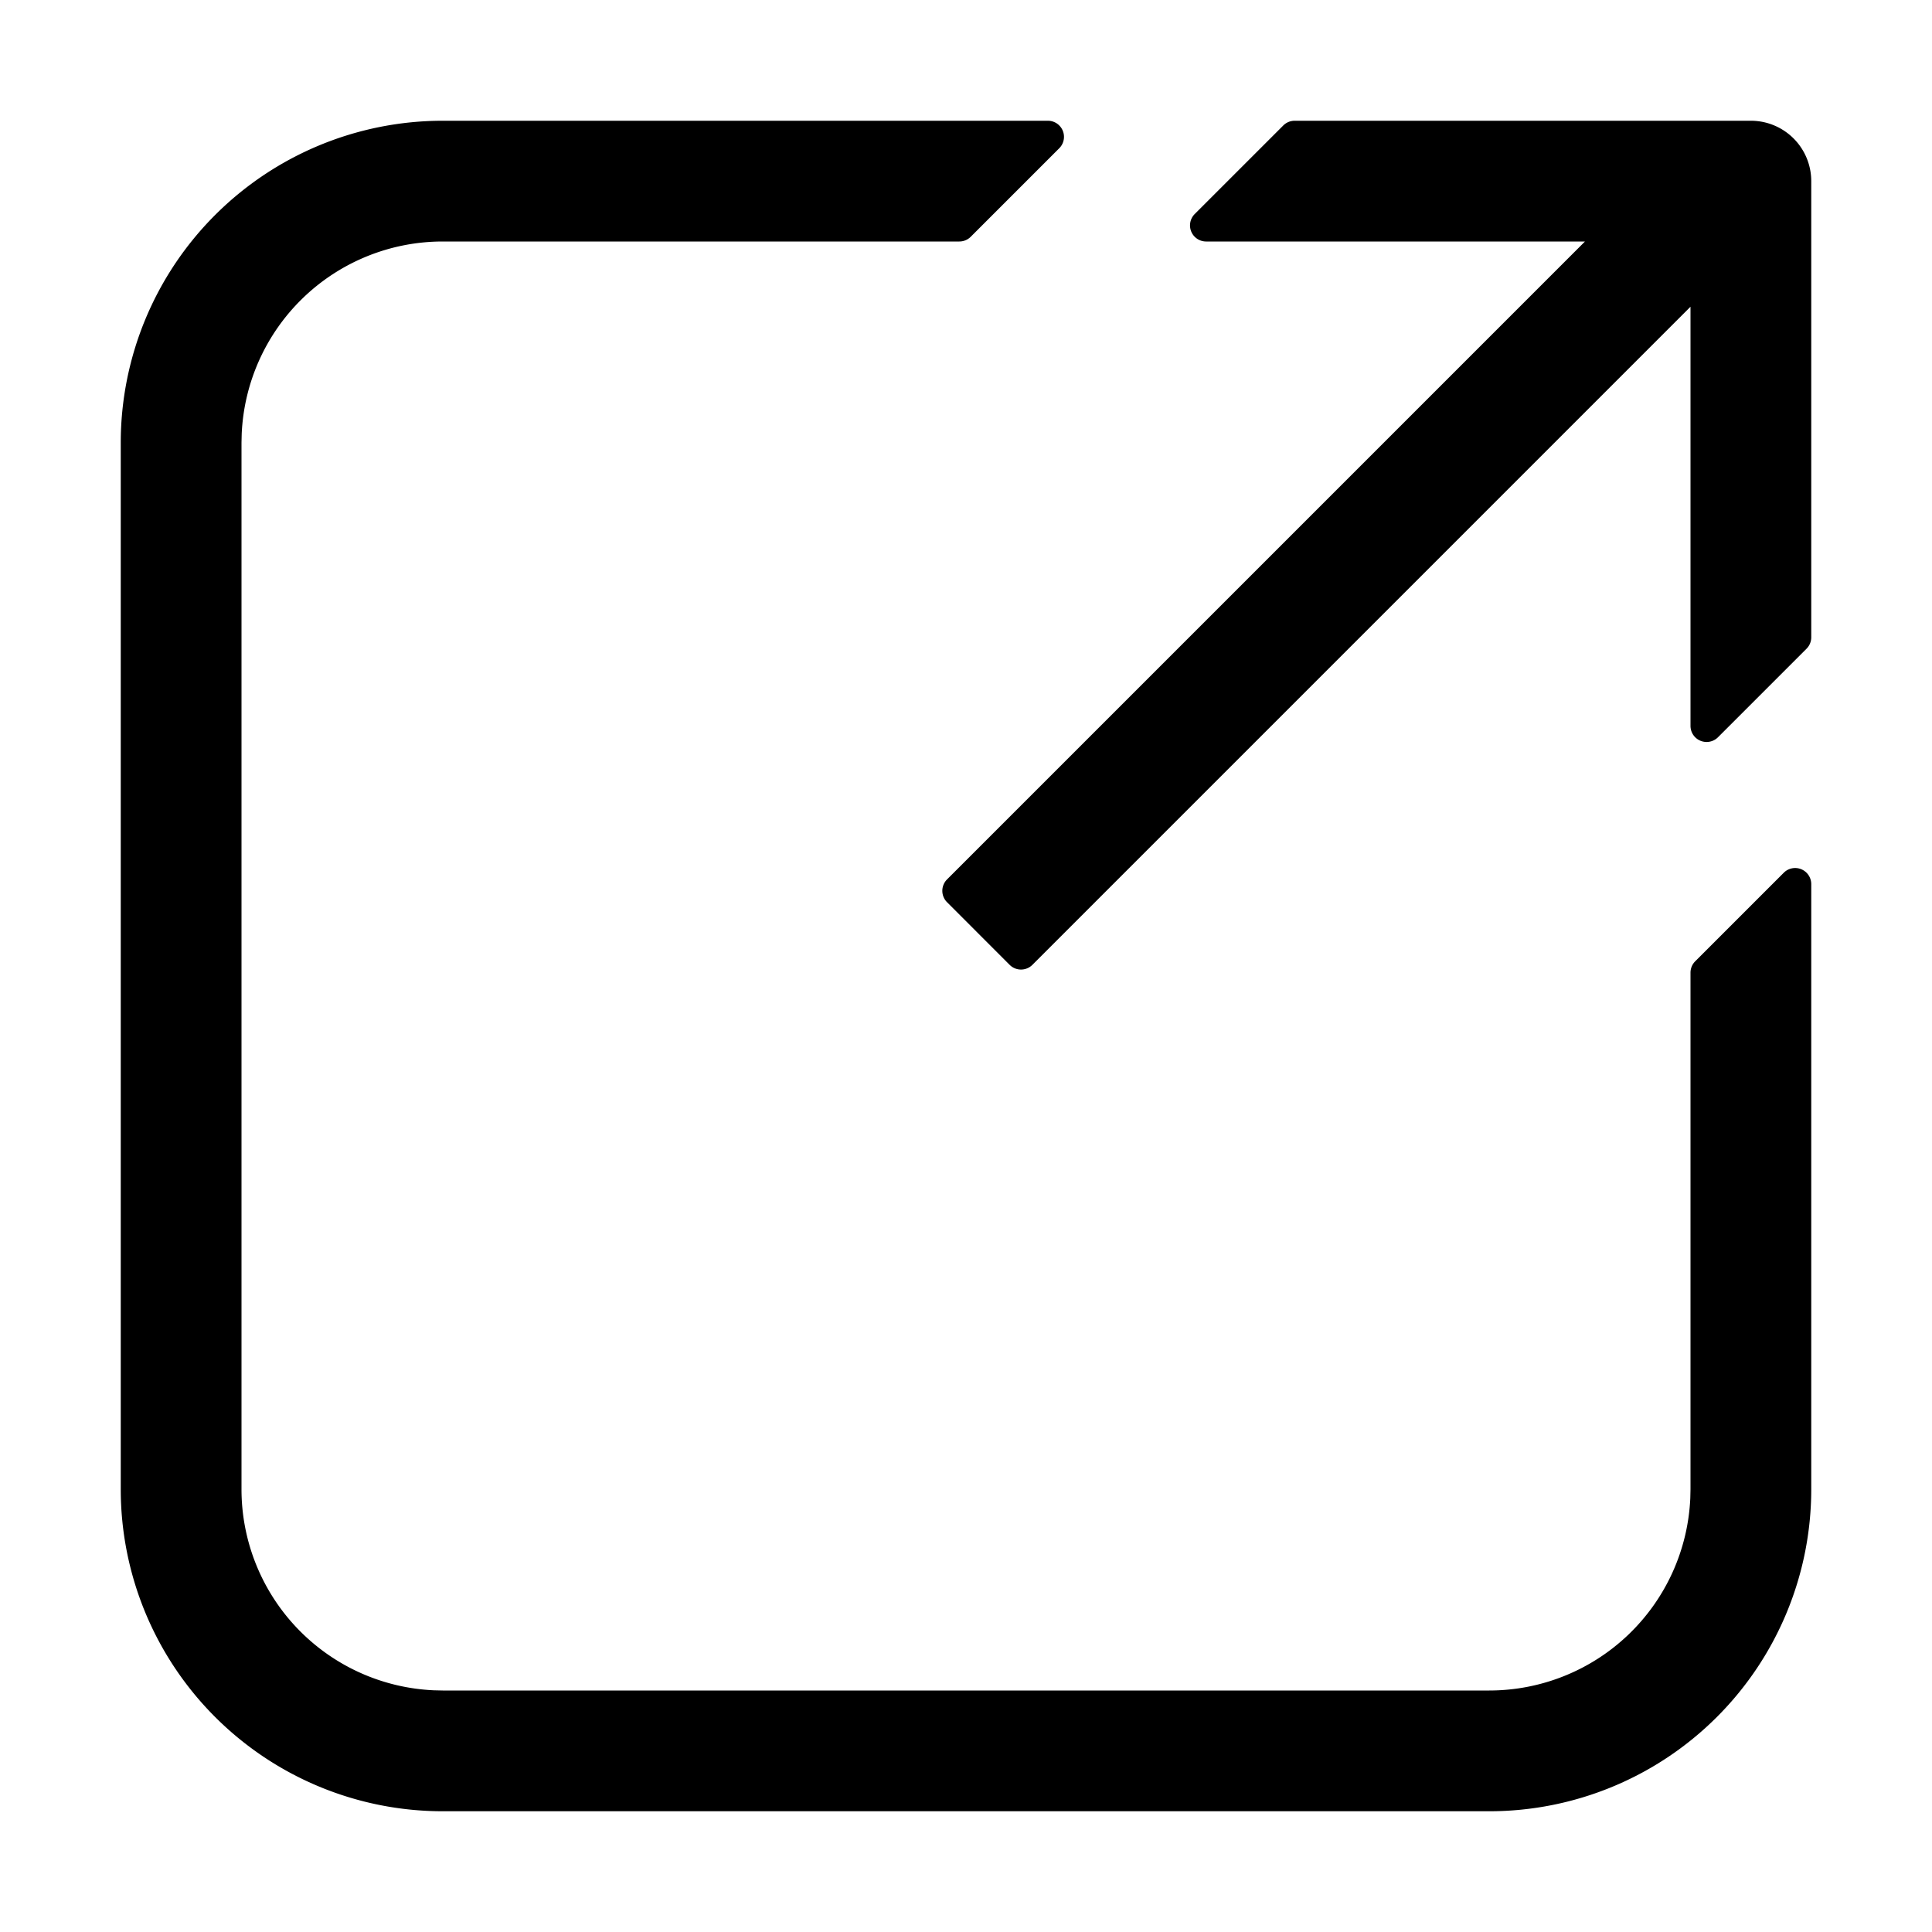 <?xml version="1.0" standalone="no"?><!DOCTYPE svg PUBLIC "-//W3C//DTD SVG 1.1//EN" "http://www.w3.org/Graphics/SVG/1.1/DTD/svg11.dtd"><svg t="1623251558326" class="icon" viewBox="0 0 1024 1024" version="1.1" xmlns="http://www.w3.org/2000/svg" p-id="15088" xmlns:xlink="http://www.w3.org/1999/xlink" width="200" height="200"><defs><style type="text/css"></style></defs><path d="M555.392 64a8.533 8.533 0 0 1 6.037 14.571l-46.933 46.933a8.533 8.533 0 0 1-6.059 2.496H234.667a106.667 106.667 0 0 0-106.56 102.037L128 234.667v554.667a106.667 106.667 0 0 0 102.037 106.56L234.667 896h554.667a106.667 106.667 0 0 0 106.56-102.037L896 789.333V515.541a8.533 8.533 0 0 1 2.496-6.037l46.933-46.933a8.533 8.533 0 0 1 14.571 6.037V789.333a170.667 170.667 0 0 1-170.667 170.667H234.667a170.667 170.667 0 0 1-170.667-170.667V234.667a170.667 170.667 0 0 1 170.667-170.667h320.725zM928 64A32 32 0 0 1 960 96v241.792a8.533 8.533 0 0 1-2.496 6.037l-46.933 46.933a8.533 8.533 0 0 1-14.571-6.037V162.581L547.2 511.381a8.533 8.533 0 0 1-12.075 0l-33.173-33.195a8.533 8.533 0 0 1 0-12.075L840.064 128h-200.789a8.533 8.533 0 0 1-6.037-14.571l46.933-46.933A8.533 8.533 0 0 1 686.208 64H928z"  p-id="15089"></path></svg>